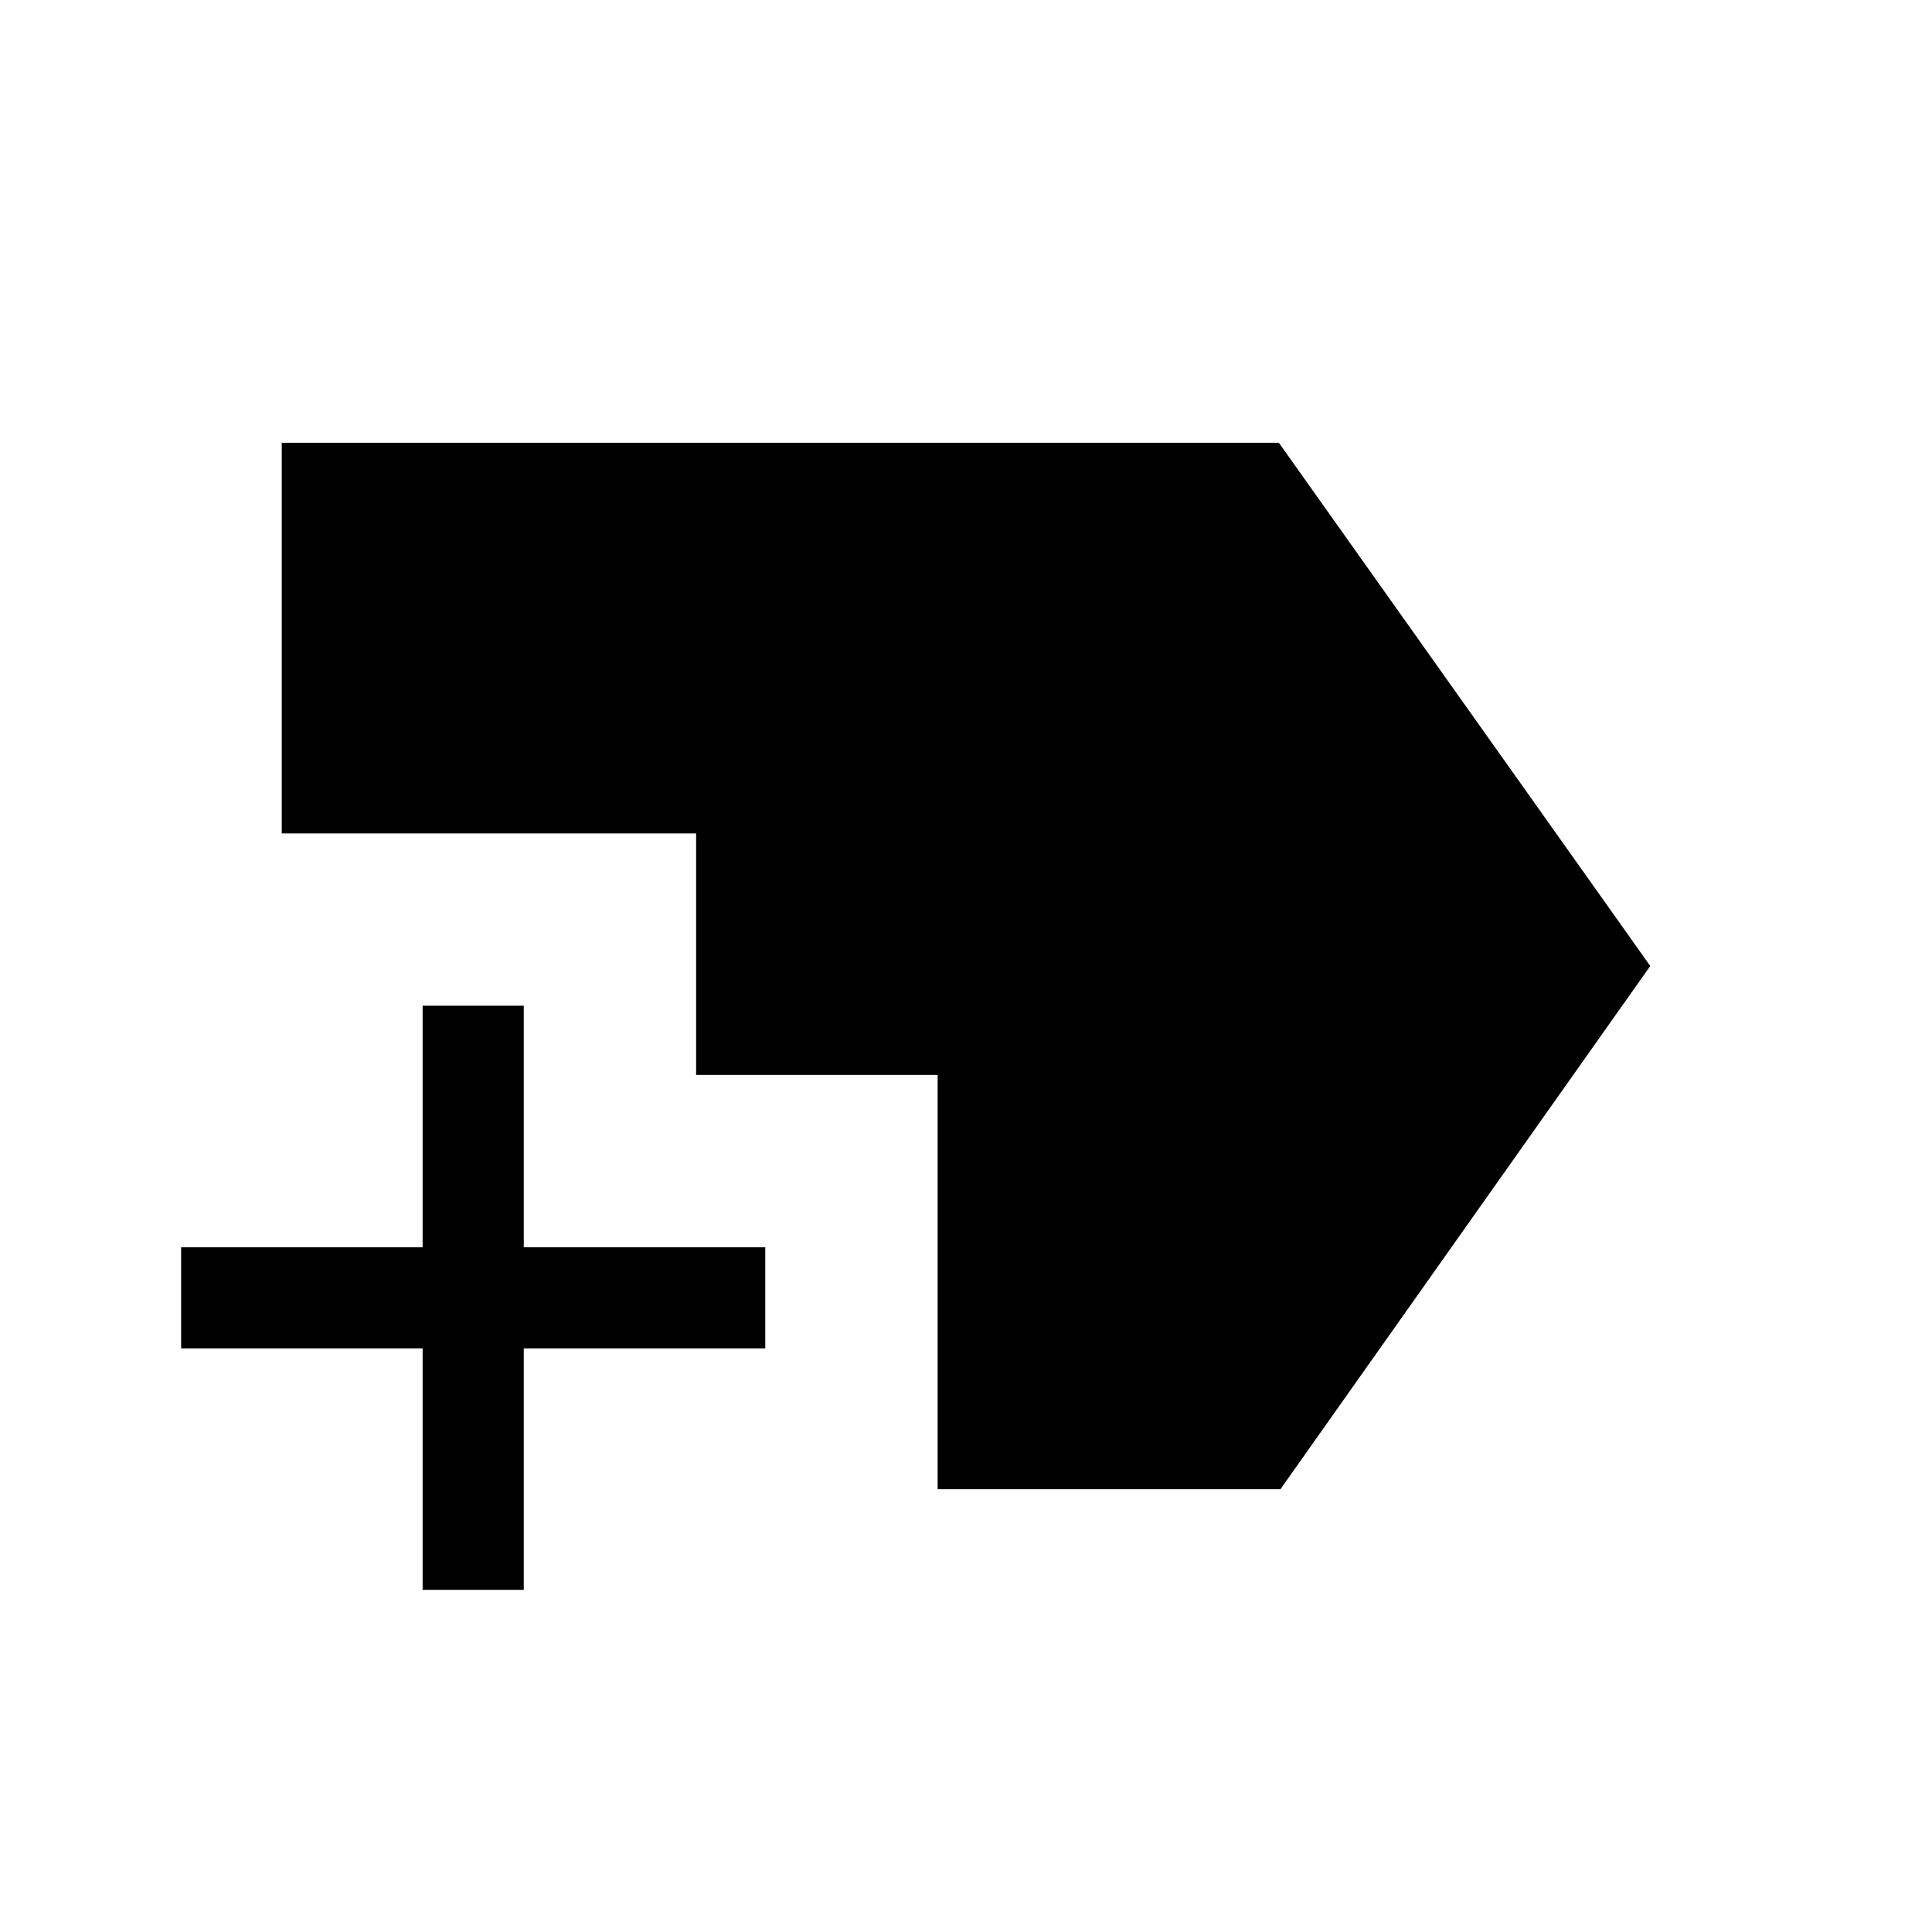 <svg xmlns="http://www.w3.org/2000/svg" height="40" viewBox="0 -960 960 960" width="40"><path d="M210-170v-120H90v-50.26h120v-120h50.26v120h120V-290h-120v120H210Zm255.9-50v-205.9h-120v-120H140V-740h495.46L820-480 636.23-220H465.9Z"/></svg>